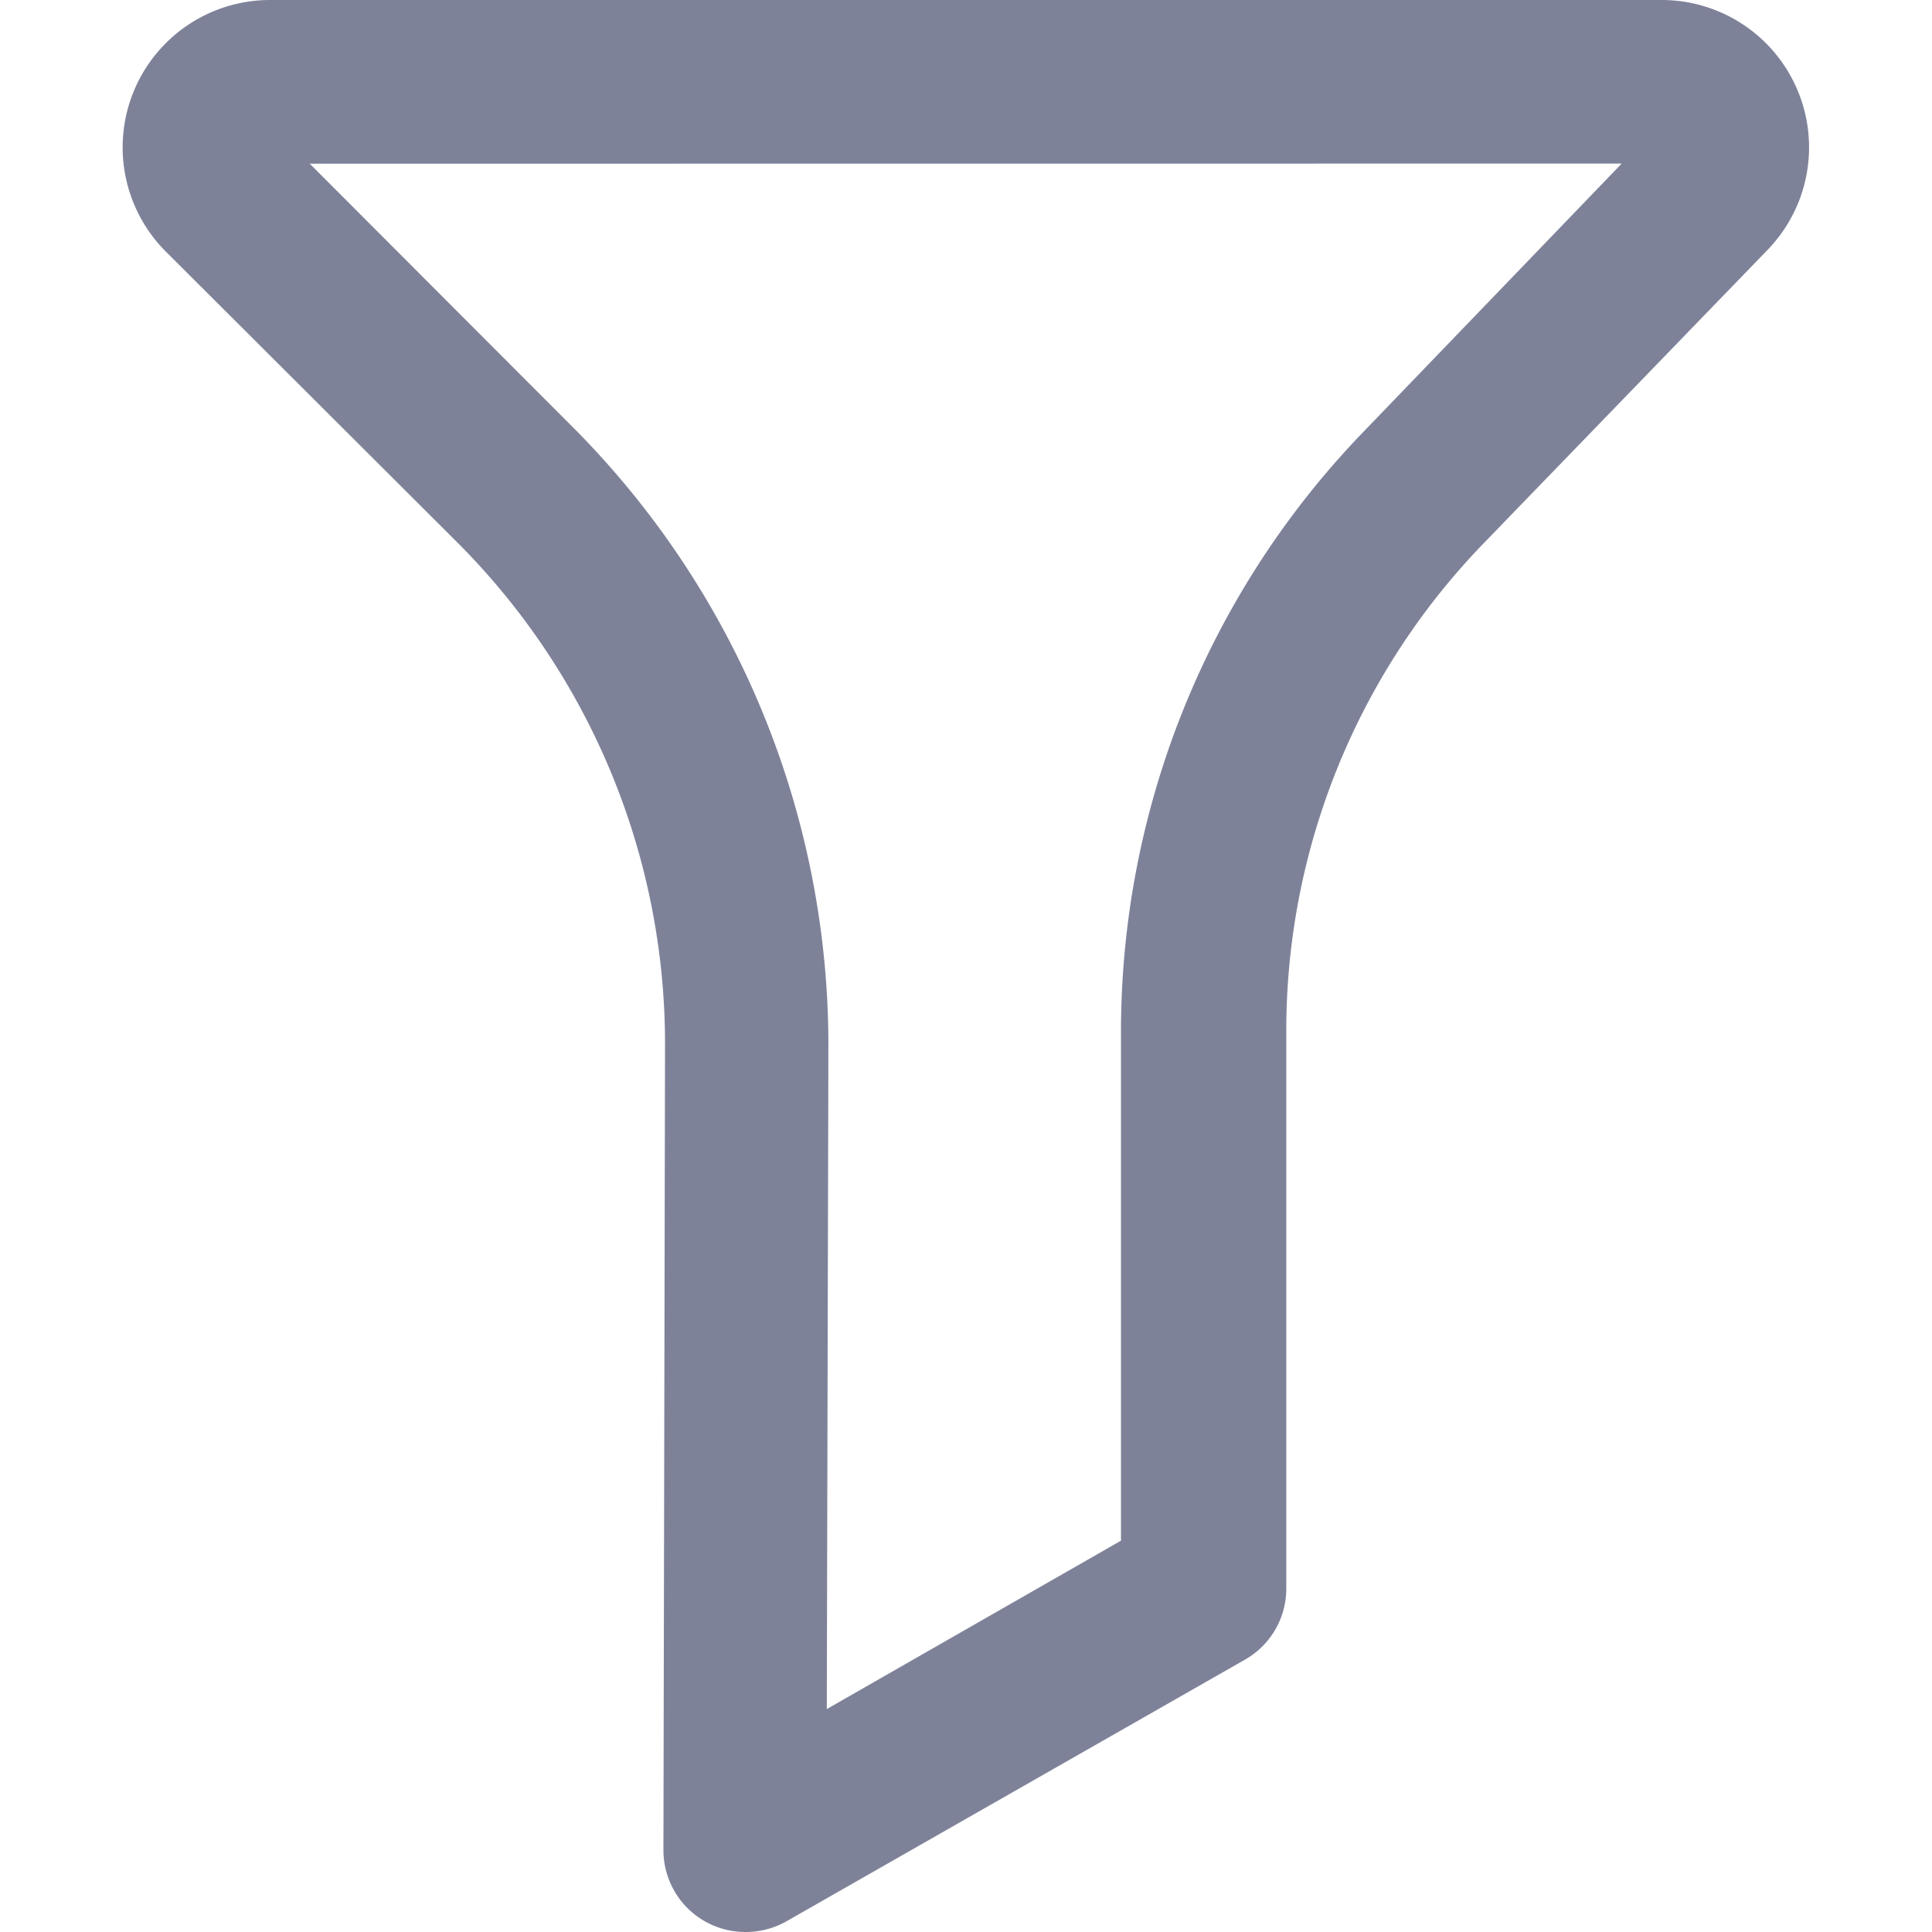 <svg xmlns="http://www.w3.org/2000/svg" xmlns:xlink="http://www.w3.org/1999/xlink" width="18" height="18" viewBox="0 0 18 18">
  <defs>
    <clipPath id="clip-path">
      <rect id="Rectangle_9120" data-name="Rectangle 9120" width="18" height="18" fill="#7e8299" stroke="#192a3e" stroke-width="1"/>
    </clipPath>
  </defs>
  <g id="Mask_Group_1050" data-name="Mask Group 1050" clip-path="url(#clip-path)">
    <g id="filter" transform="translate(1.145)">
      <g id="Layer_2" data-name="Layer 2">
        <g id="Layer_1" data-name="Layer 1">
          <path id="filter-2" data-name="filter" d="M5.8,18a.763.763,0,0,1-.763-.766L5.052,9.72A6.608,6.608,0,0,0,3.13,5.067L.4,2.343A1.373,1.373,0,0,1,1.373,0H14.339a1.373,1.373,0,0,1,.988,2.325L12.67,5.071A6.526,6.526,0,0,0,10.84,9.622V14.8a.76.76,0,0,1-.384.662L6.184,17.9A.772.772,0,0,1,5.8,18ZM1.742,1.525,4.2,3.987A8.155,8.155,0,0,1,6.574,9.723l-.015,6.2L9.3,14.354V9.635a8.045,8.045,0,0,1,2.258-5.611l2.407-2.5ZM10.068,14.8Z" transform="translate(-0.001)" fill="#7e8299"/>
        </g>
      </g>
    </g>
  </g>
</svg>
